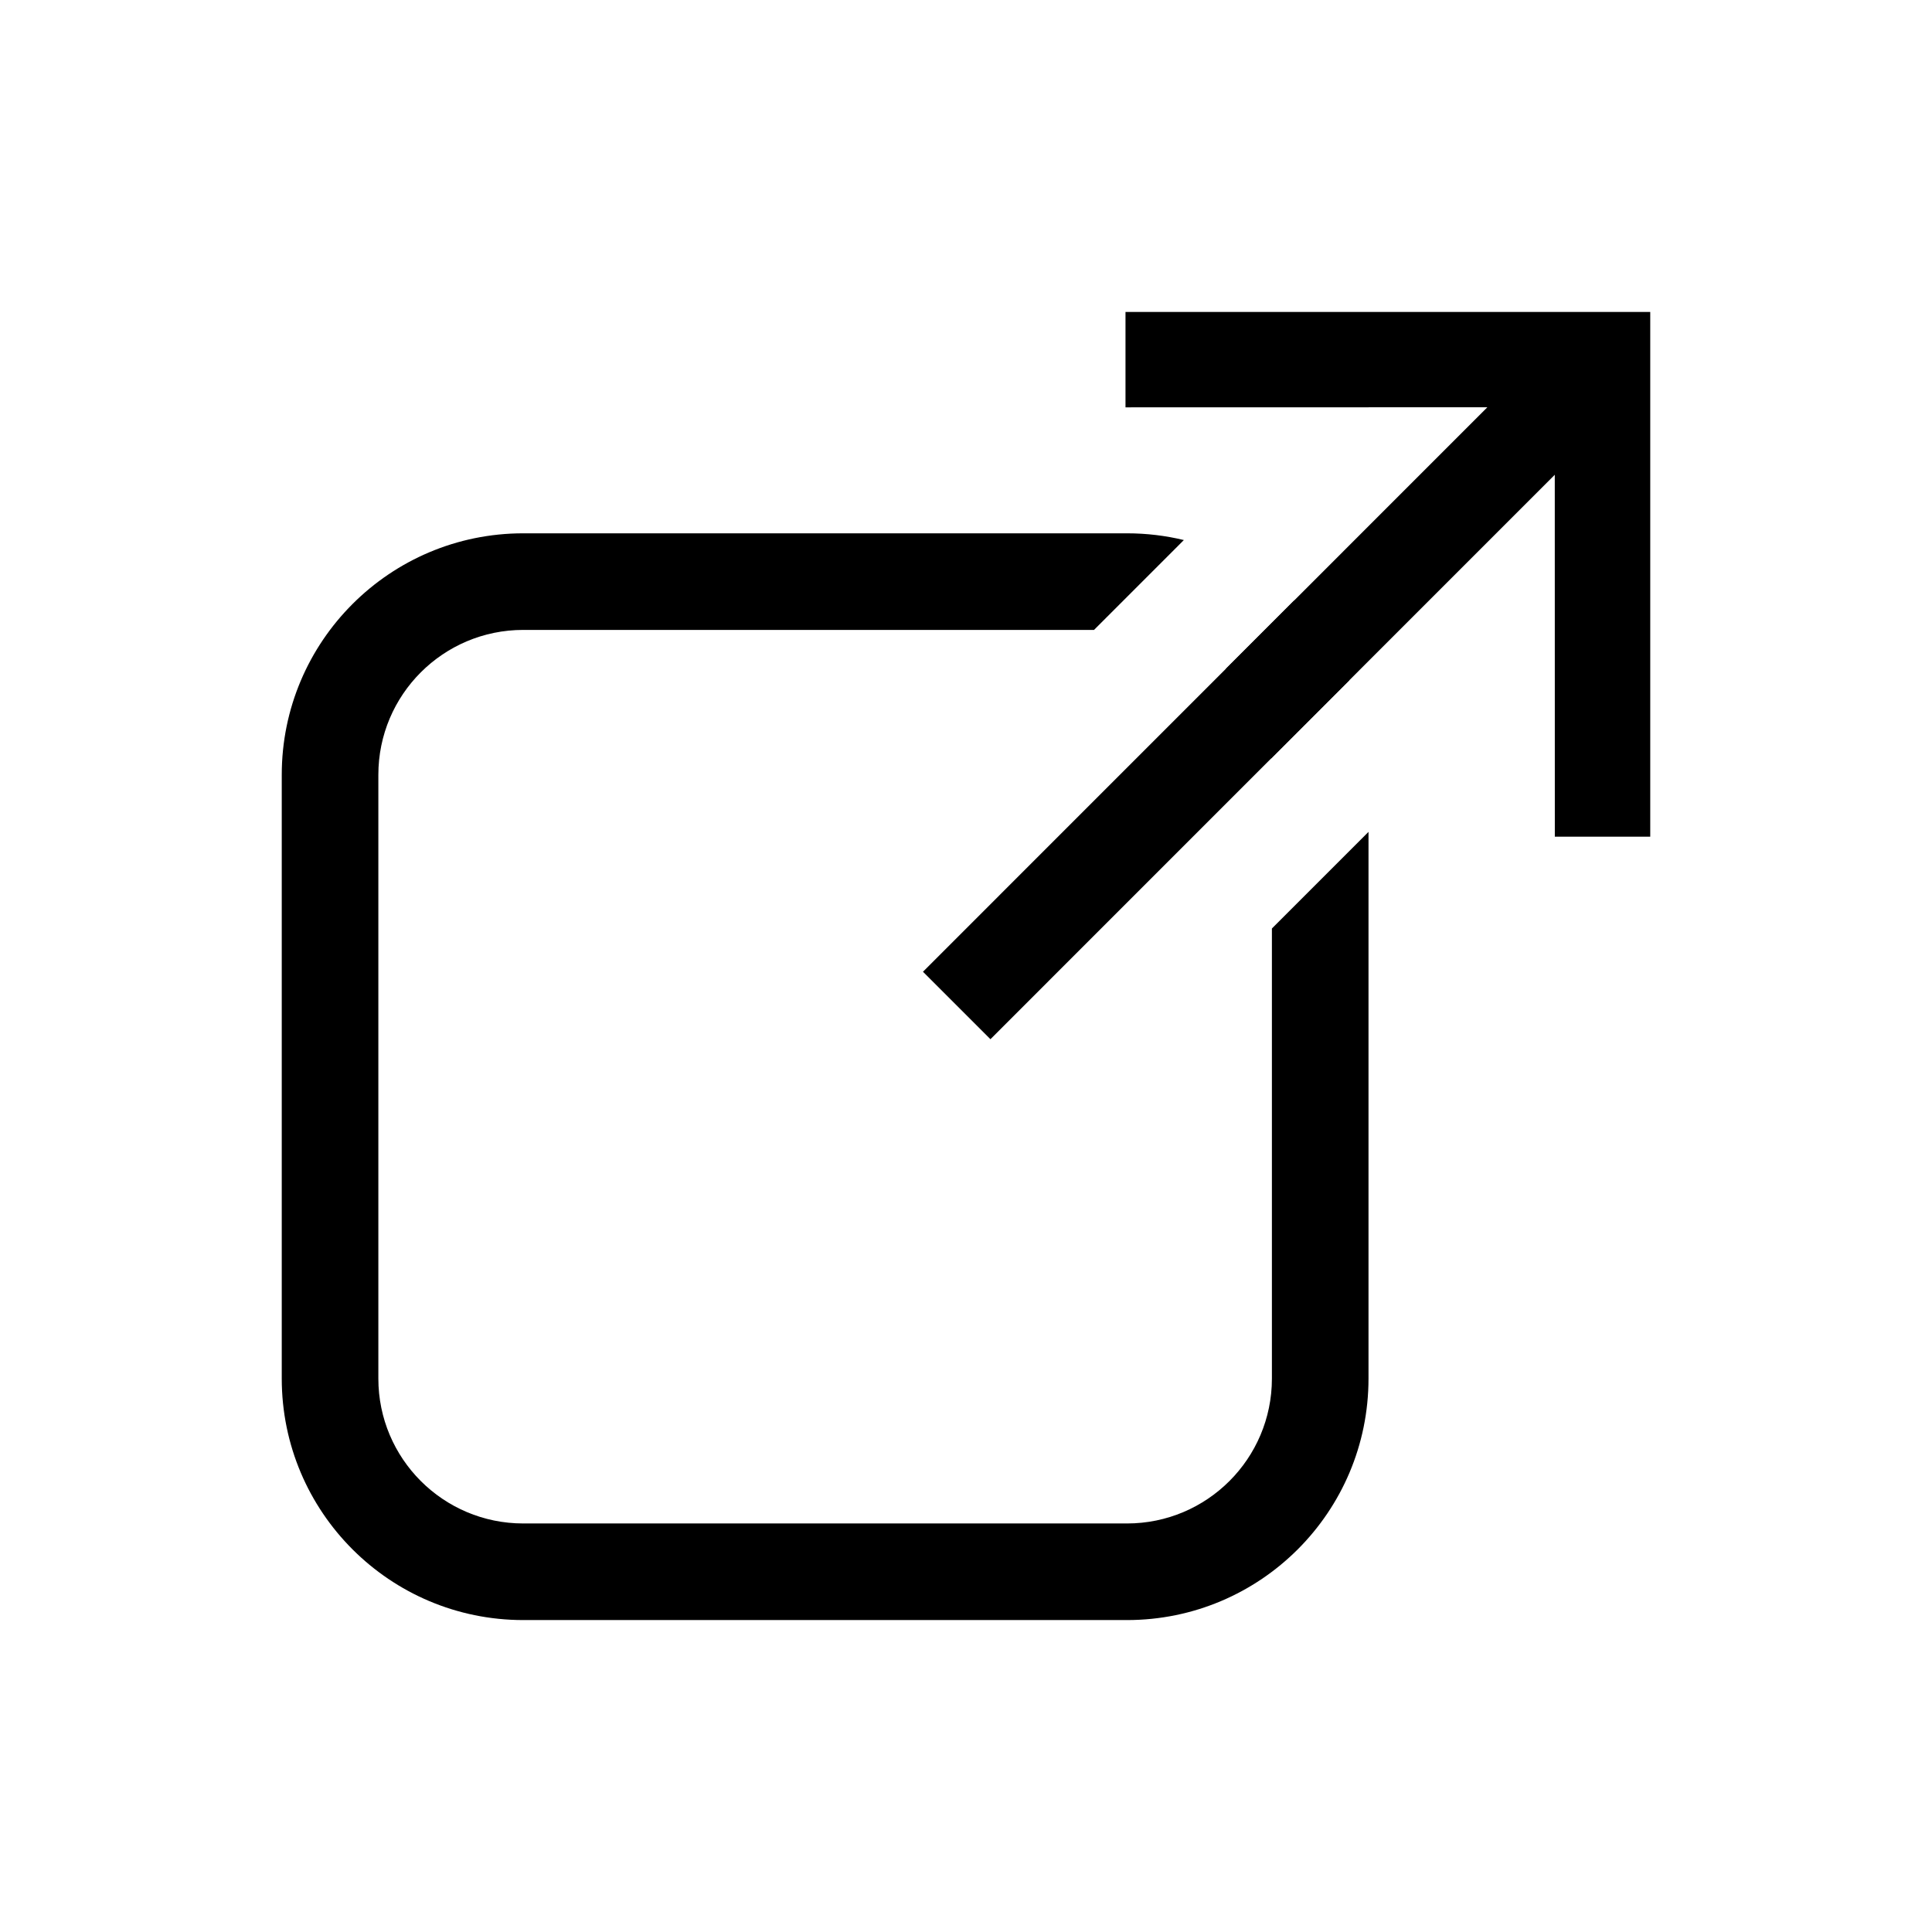 <!-- Generated by IcoMoon.io -->
<svg version="1.1" xmlns="http://www.w3.org/2000/svg" width="512" height="512" viewBox="0 0 512 512">
<title></title>
<g id="icomoon-ignore">
</g>
<path d="M437.332 221.727v-139.061h-139.063v25.284l95.898-0.021-149.571 149.594 17.879 17.878 149.558-149.583 0.013 95.91h25.286z"></path>
<path d="M313.736 143.118c-4.832-1.166-9.878-1.784-15.068-1.784h-160c-35.346 0-64 28.654-64 64v160c0 35.347 28.654 64 64 64h160c35.347 0 64-28.653 64-64v-144.88l-25.6 25.604v119.275c0 21.207-17.192 38.4-38.4 38.4h-160c-21.207 0-38.4-17.193-38.4-38.4v-160c0-21.208 17.192-38.4 38.4-38.4h151.256l23.813-23.816zM342.958 159.135l-18.107 18.112c6.533 6.091 10.935 14.434 11.979 23.792l20.749-20.754c-3.414-8.022-8.423-15.204-14.621-21.15z"></path>
</svg>
